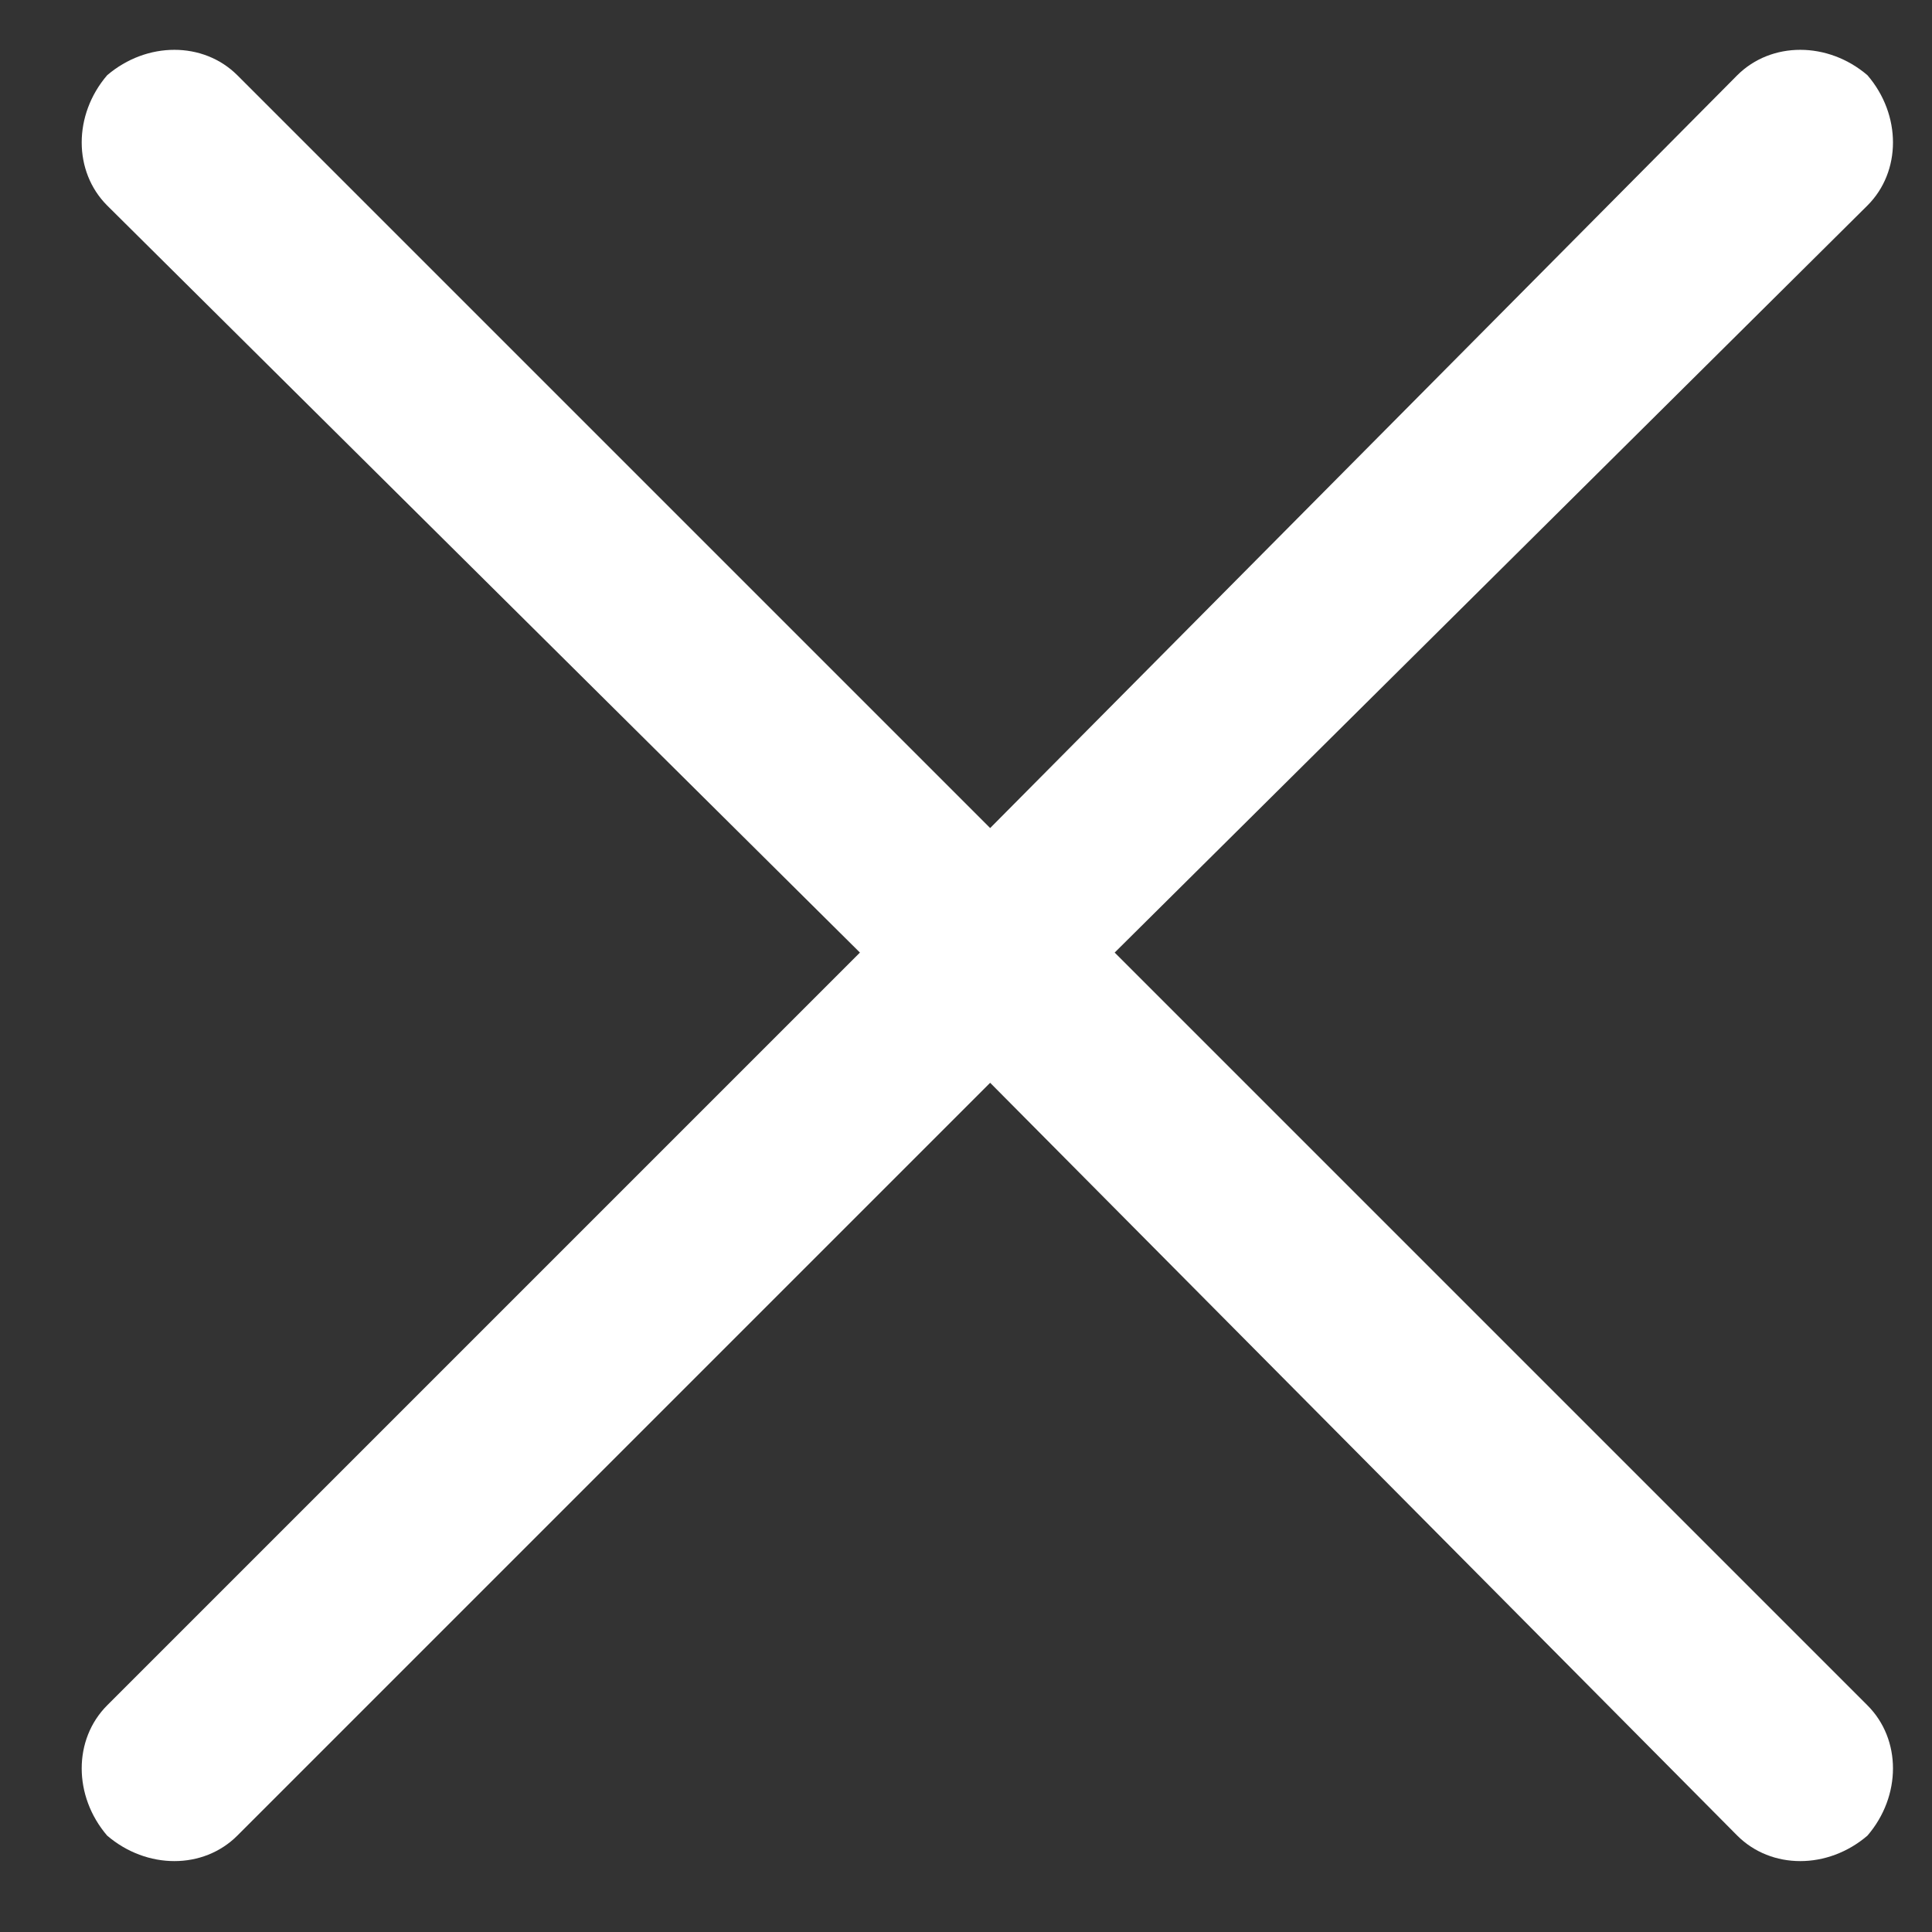 <svg width="20" height="20" viewBox="0 0 20 20" fill="none" xmlns="http://www.w3.org/2000/svg">
<rect x="0" y="0" width="20" height="20" fill="#333333" stroke="none"/>
<path d="M17.984 19.002L10.25 11.209L2.457 19.002C2.105 19.354 1.52 19.354 1.109 19.002C0.758 18.592 0.758 18.006 1.109 17.654L8.902 9.861L1.109 2.127C0.758 1.775 0.758 1.189 1.109 0.779C1.52 0.428 2.105 0.428 2.457 0.779L10.25 8.572L17.984 0.779C18.336 0.428 18.922 0.428 19.332 0.779C19.684 1.189 19.684 1.775 19.332 2.127L11.539 9.861L19.332 17.654C19.684 18.006 19.684 18.592 19.332 19.002C18.922 19.354 18.336 19.354 17.984 19.002Z" fill="white"/>
</svg>
